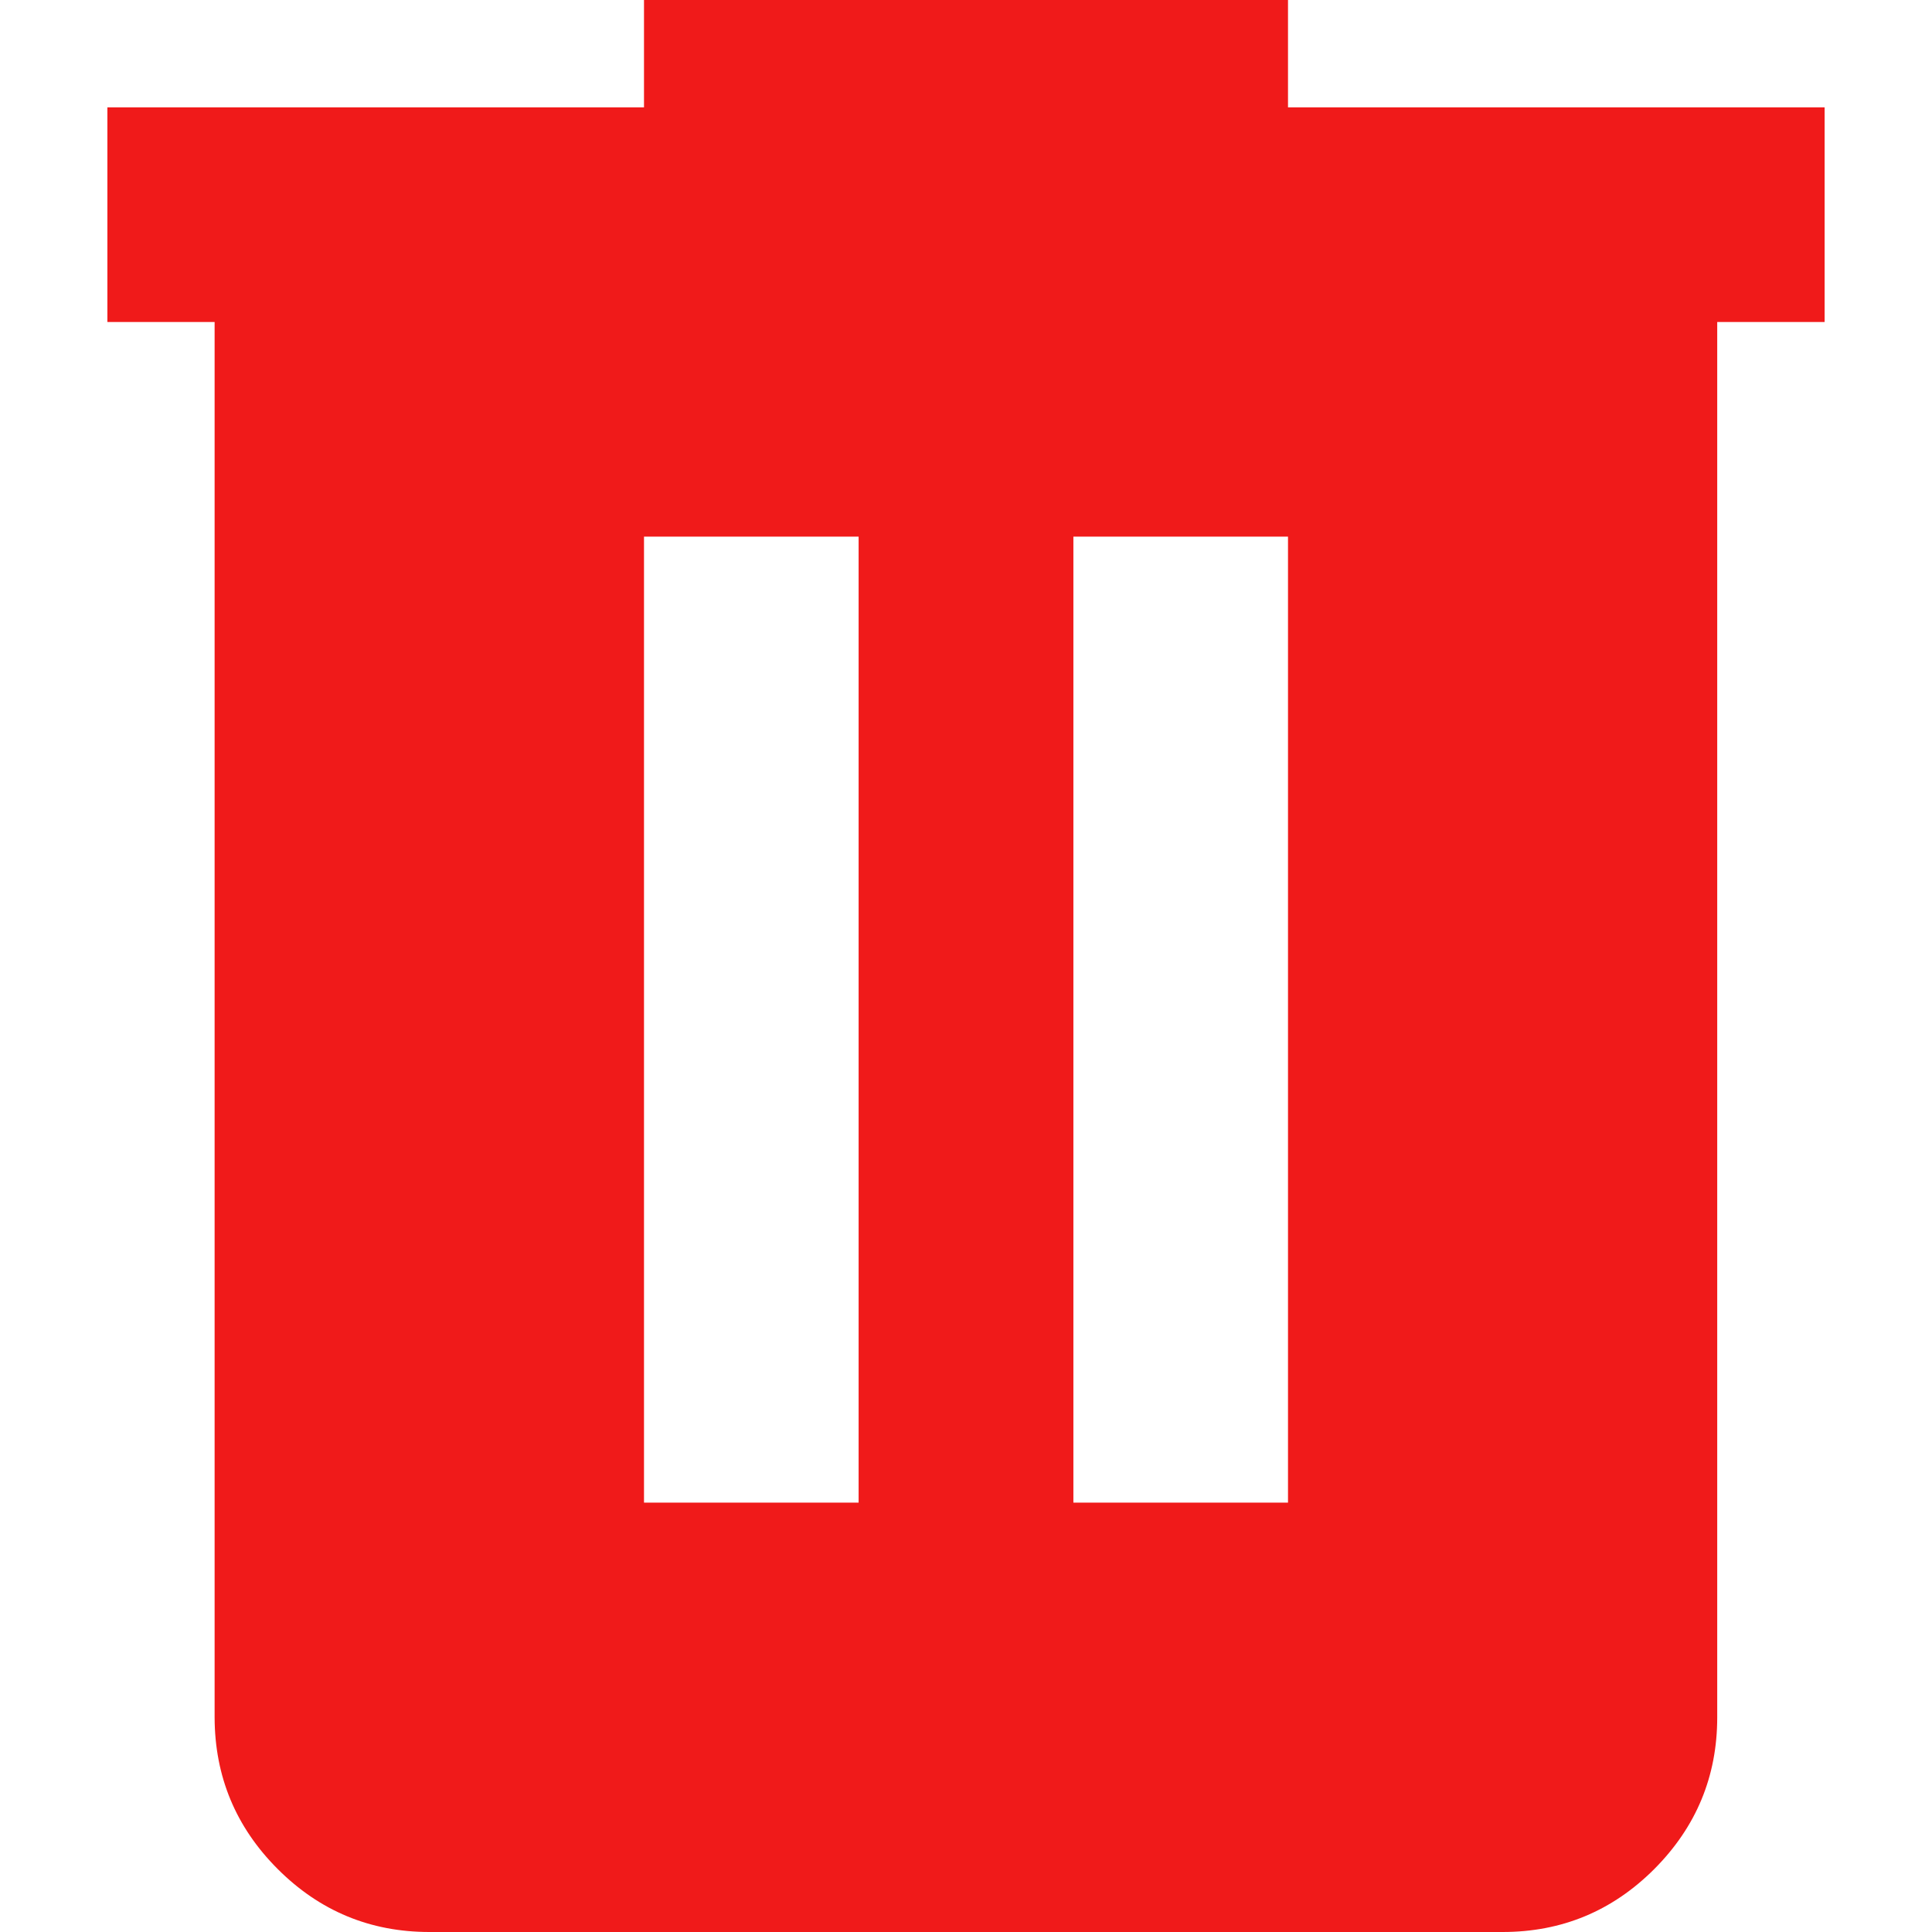 <svg width="12" height="12" viewBox="0 0 12 12" fill="none" xmlns="http://www.w3.org/2000/svg">
<path d="M2.667 12C2.3 12 1.986 11.87 1.725 11.609C1.464 11.348 1.334 11.034 1.333 10.667V2H0.667V0.667H4V0H8V0.667H11.333V2H10.666V10.667C10.666 11.033 10.536 11.347 10.275 11.609C10.014 11.87 9.7 12 9.333 12H2.667ZM4 9.333H5.333V3.333H4V9.333ZM6.667 9.333H8V3.333H6.667V9.333Z" fill="#F01A1A"/>
</svg>
